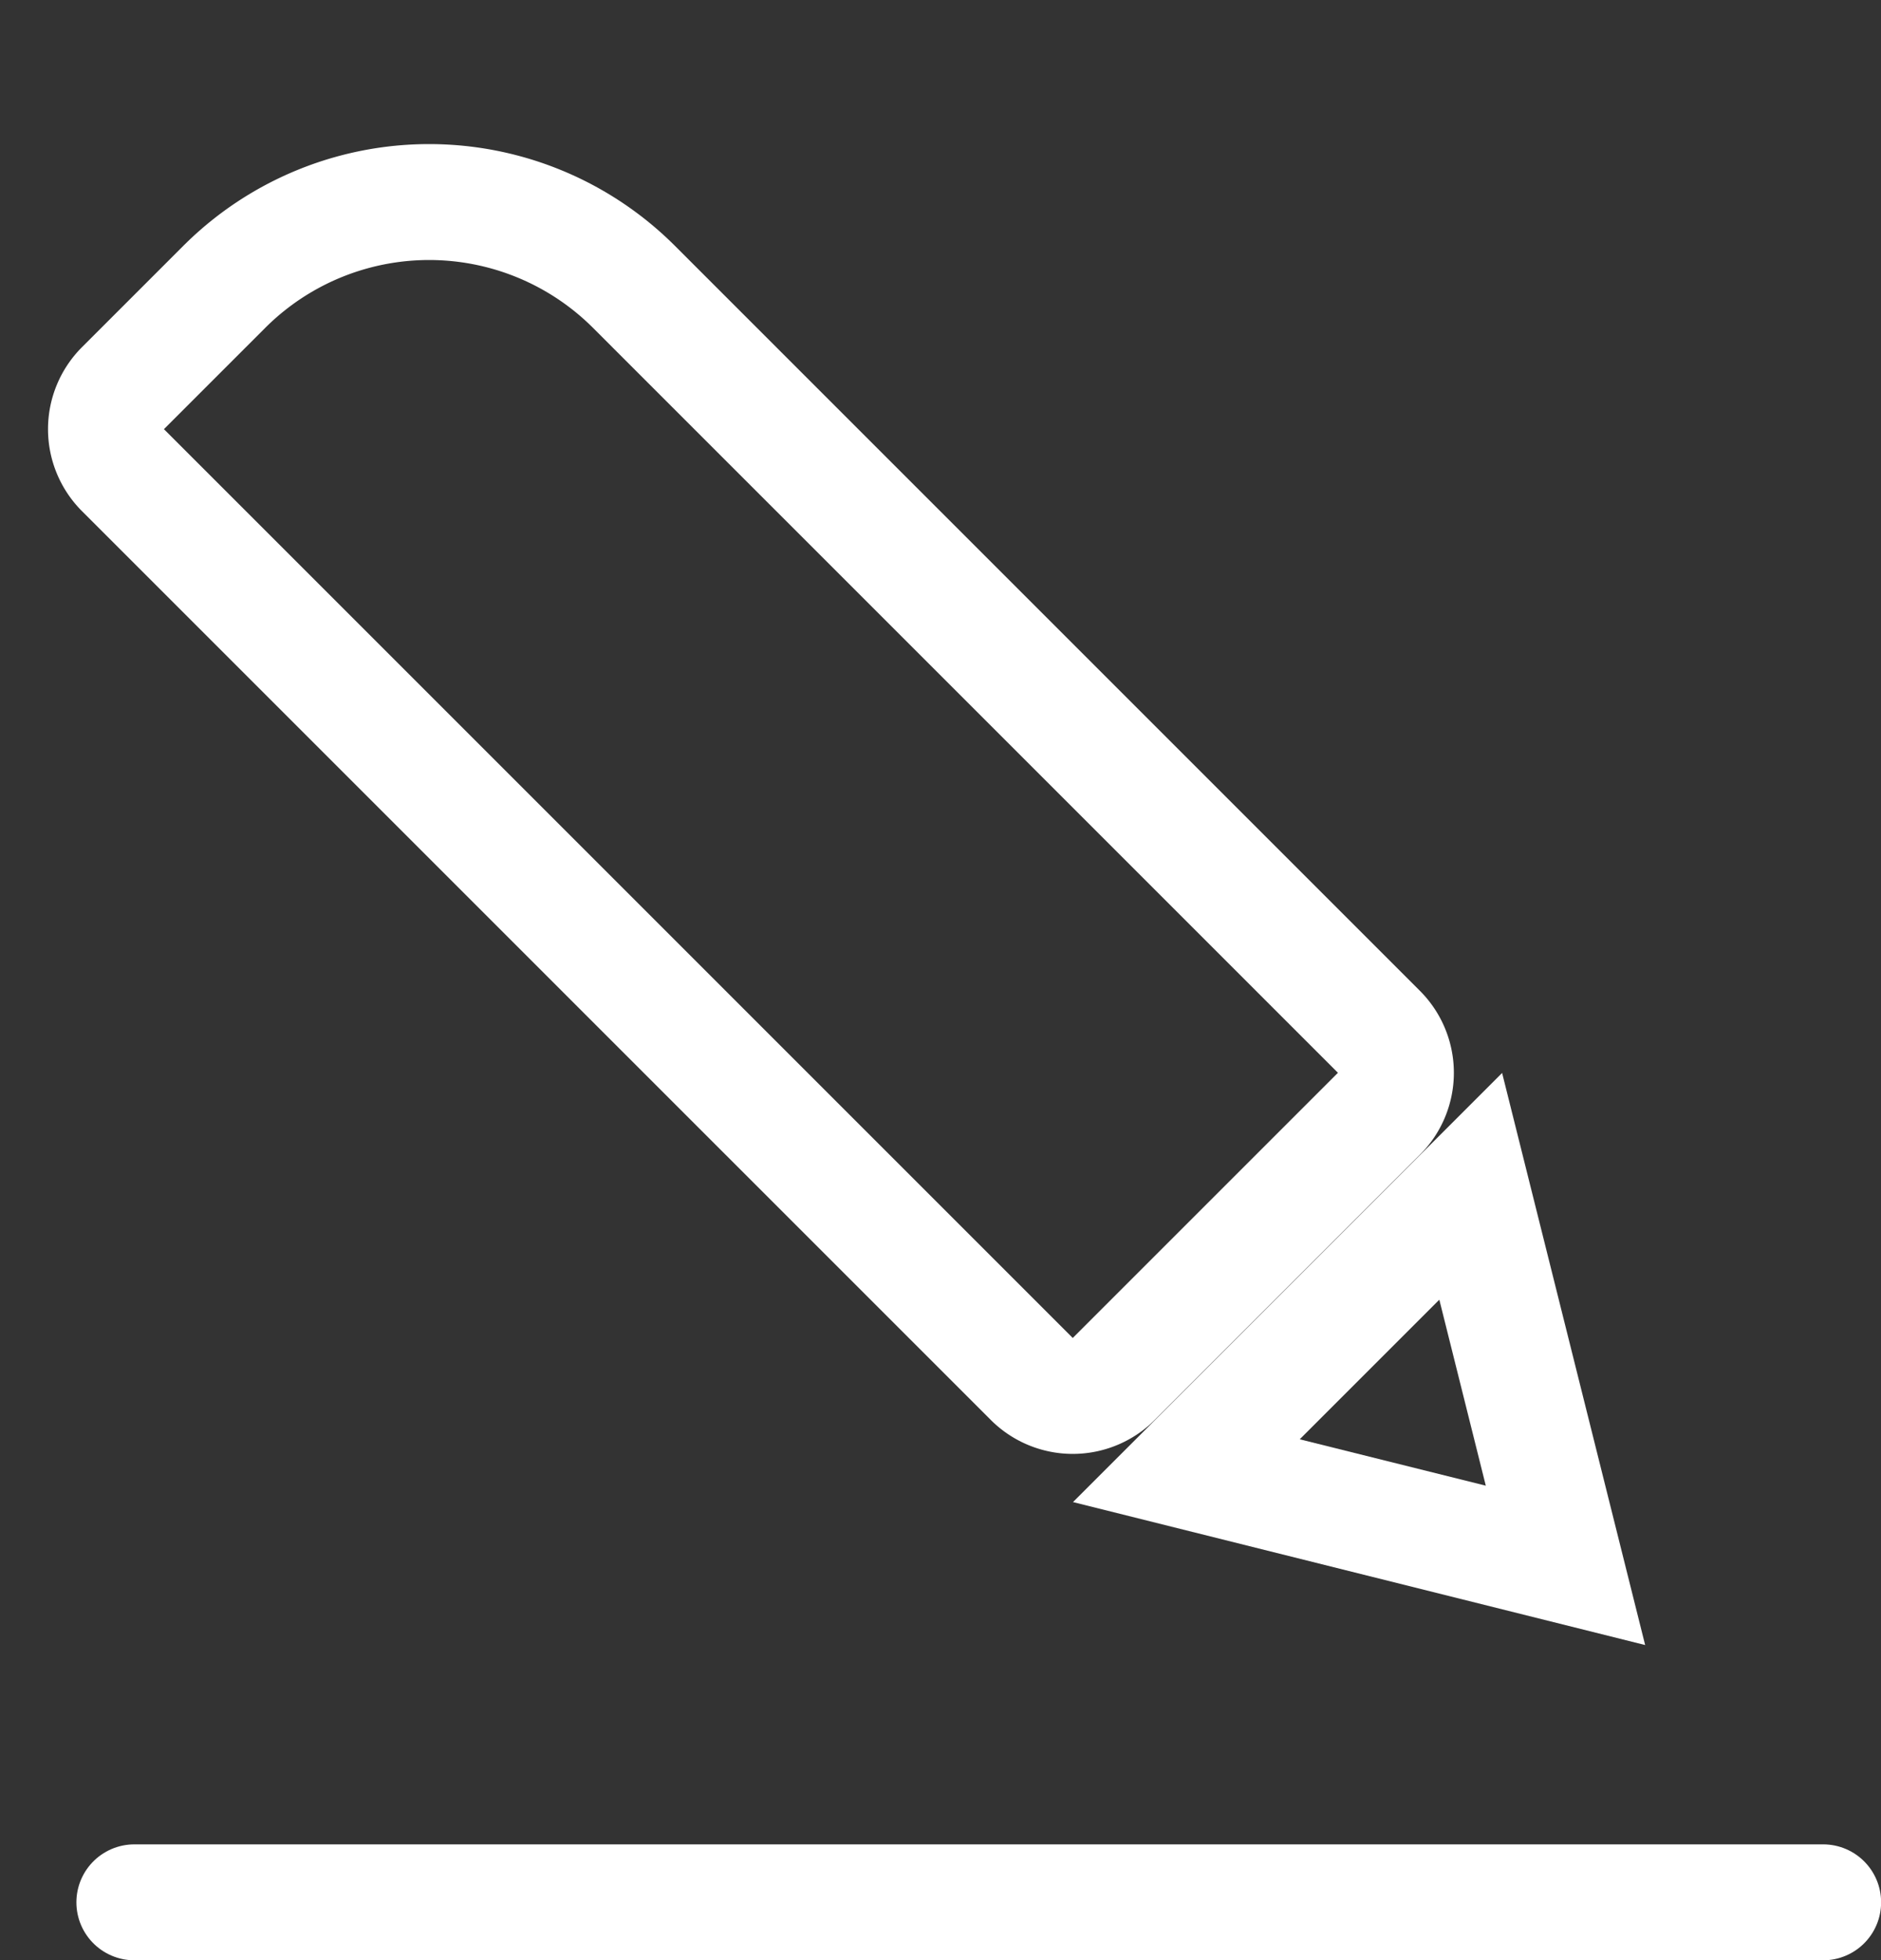 <svg xmlns="http://www.w3.org/2000/svg" width="16.226" height="16.91" viewBox="0 0 16.226 16.91">
  <rect x="0" y="0" width="16.226" height="16.91" fill="#333333" stroke="none"/>
  <g id="Raggruppa_913" data-name="Raggruppa 913" transform="translate(0 0)">
    <g id="Rettangolo_973" data-name="Rettangolo 973" transform="translate(0 3.702) rotate(-45)" fill="none" stroke="#fff" stroke-width="1">
      <path d="M0,0H2.235a3,3,0,0,1,3,3V13.087a0,0,0,0,1,0,0H0a0,0,0,0,1,0,0V0A0,0,0,0,1,0,0Z" stroke="none"/>
      <path d="M1,.5H2.235A2.5,2.5,0,0,1,4.735,3v9.087a.5.5,0,0,1-.5.5H1a.5.5,0,0,1-.5-.5V1A.5.5,0,0,1,1,.5Z" fill="none"/>
    </g>
    <g id="Poligono_23" data-name="Poligono 23" transform="translate(16.042 12.34) rotate(135)" fill="none">
      <path d="M2.617,0,5.235,4.362H0Z" stroke="none"/>
      <path d="M 2.617 1.944 L 1.766 3.362 L 3.469 3.362 L 2.617 1.944 M 2.617 4.76837158203125e-06 L 5.235 4.362 L -1.9073486328125e-06 4.362 L 2.617 4.76837158203125e-06 Z" stroke="none" fill="#fff"/>
    </g>
    <path id="Tracciato_4287" data-name="Tracciato 4287" d="M1440.546,271.531h14.568" transform="translate(-1439.387 -255.121)" fill="none" stroke="#fff" stroke-linecap="round" stroke-width="1"/>
  </g>
</svg>
